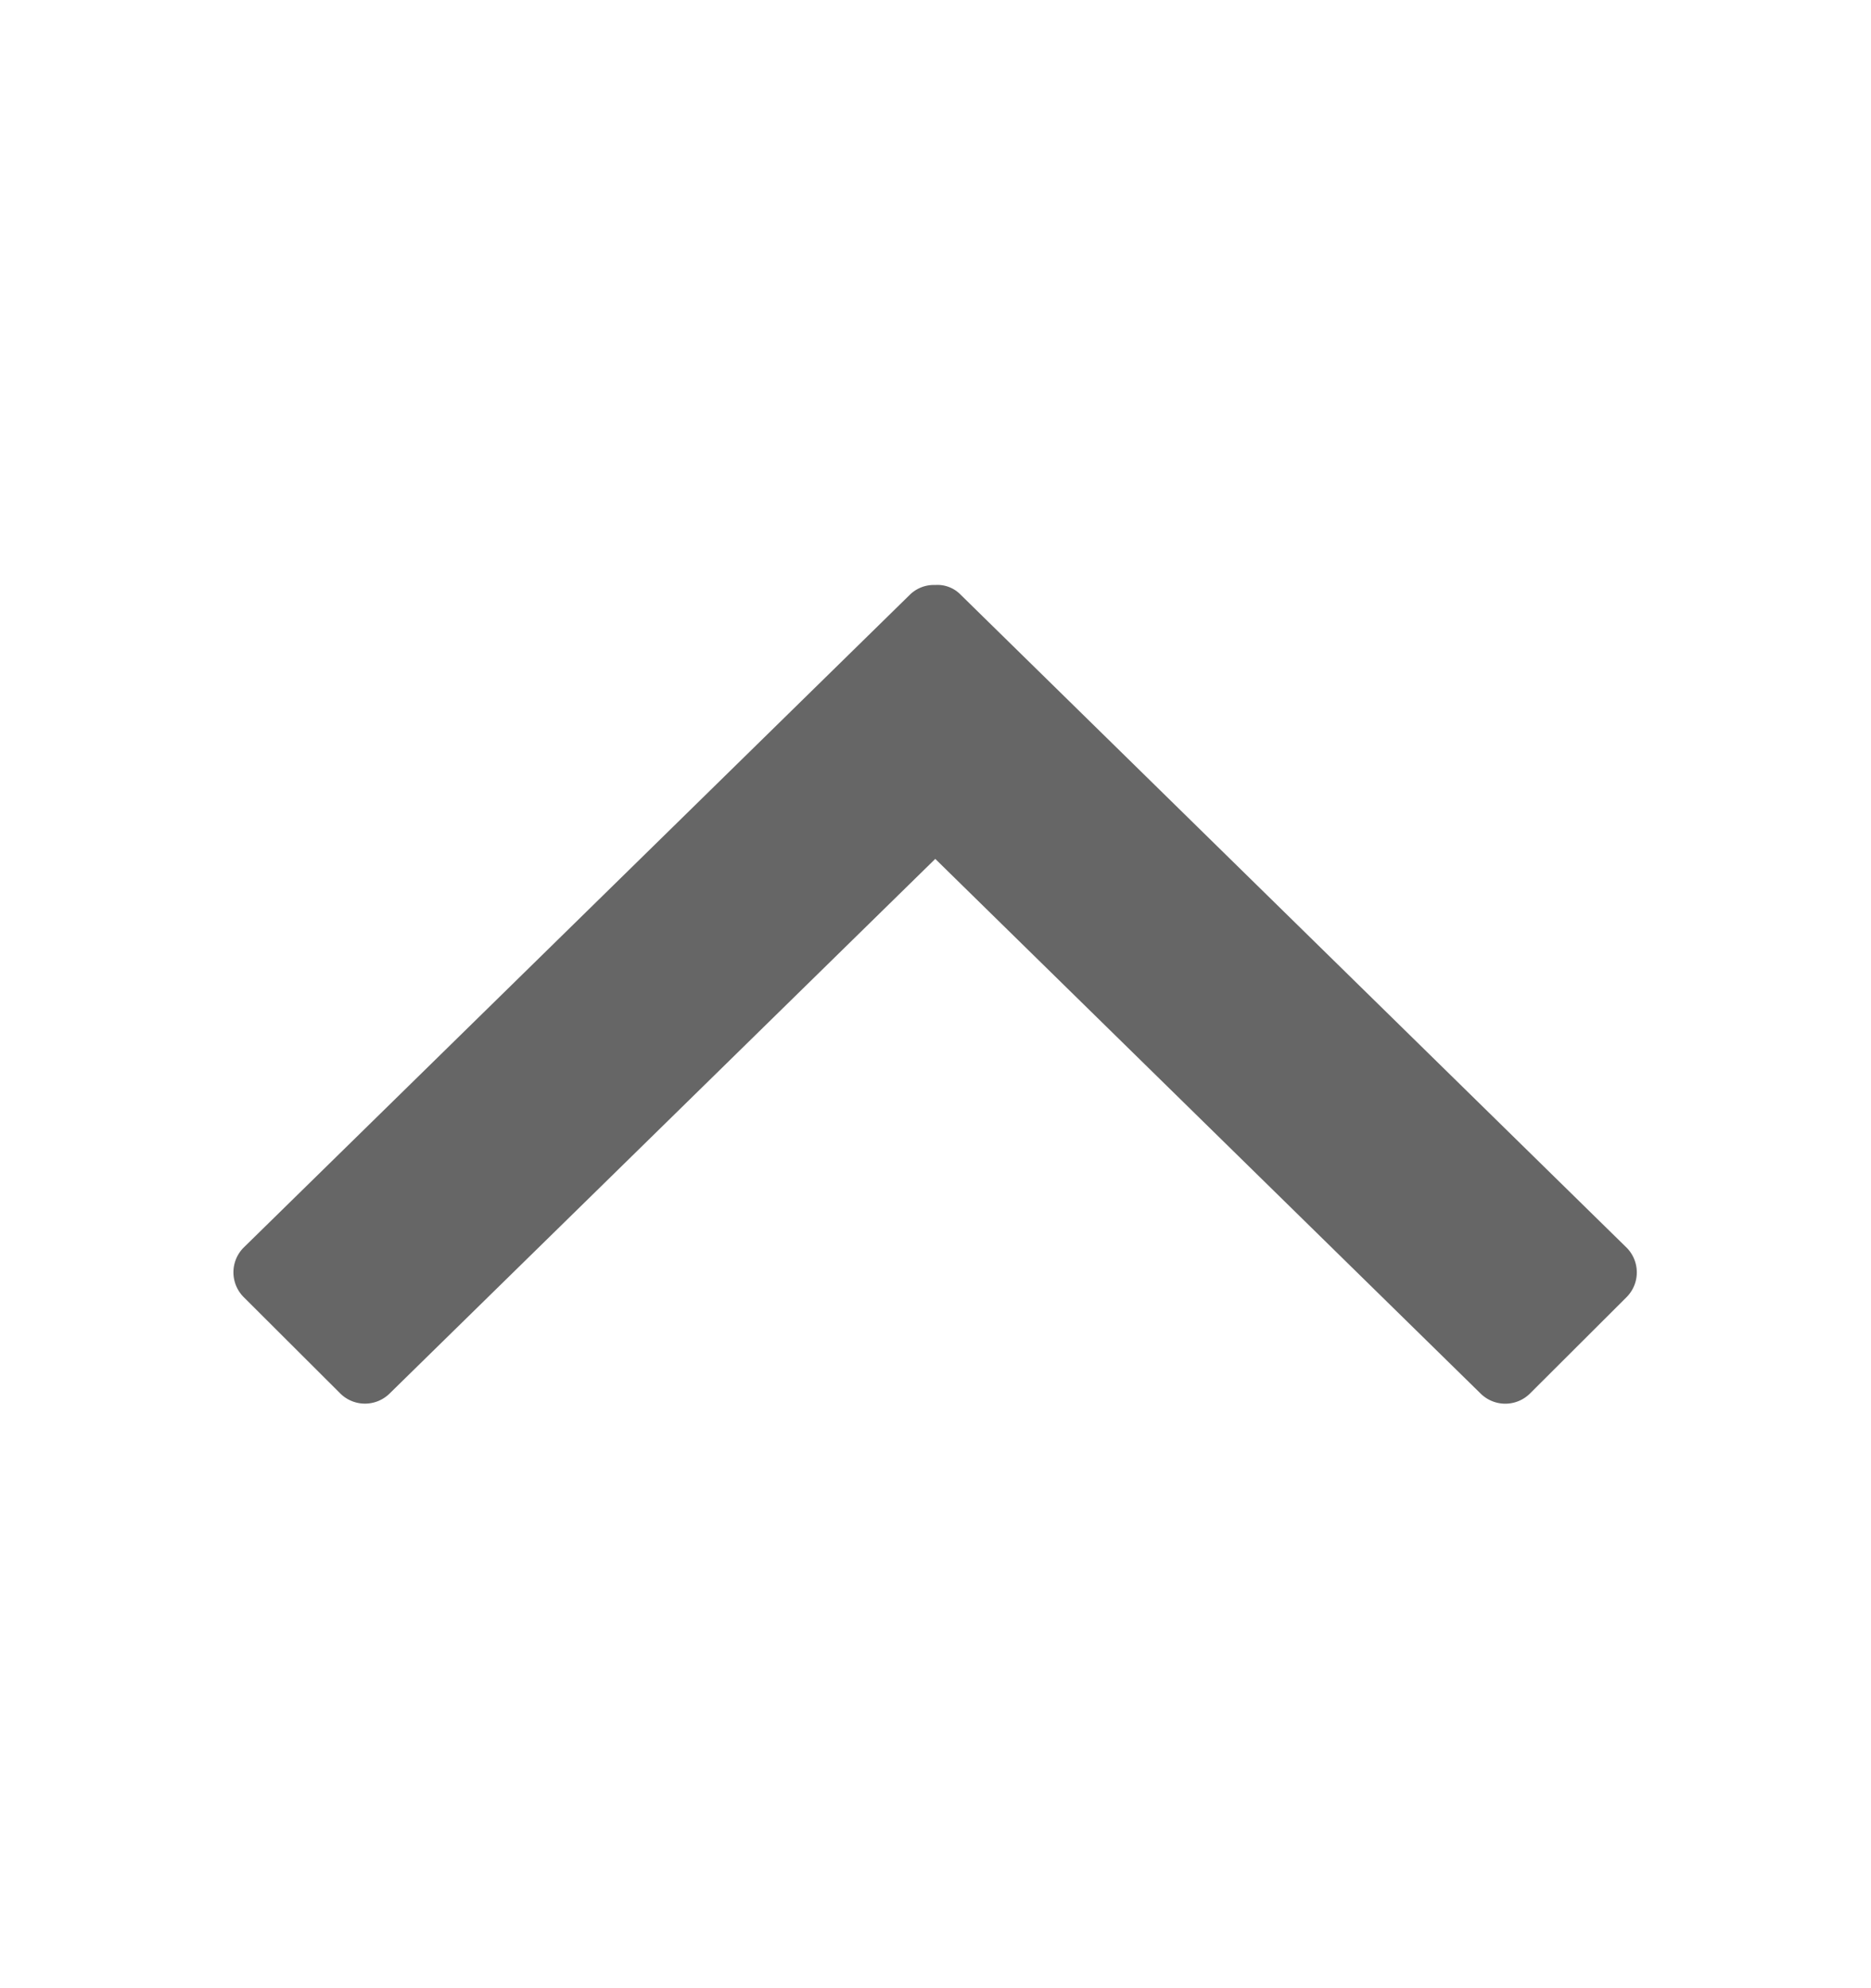 <svg xmlns="http://www.w3.org/2000/svg" width="16" height="17"><path fill="#666" d="M7.998 7.344l4.665 4.573a.3.3 0 00.424-.005l.82-.818a.3.3 0 00.005-.424L8.215 5.085a.276.276 0 00-.217-.083.293.293 0 00-.217.083l-5.7 5.585a.3.3 0 00.006.424l.82.818a.3.3 0 00.423.005l4.668-4.573z"/></svg>